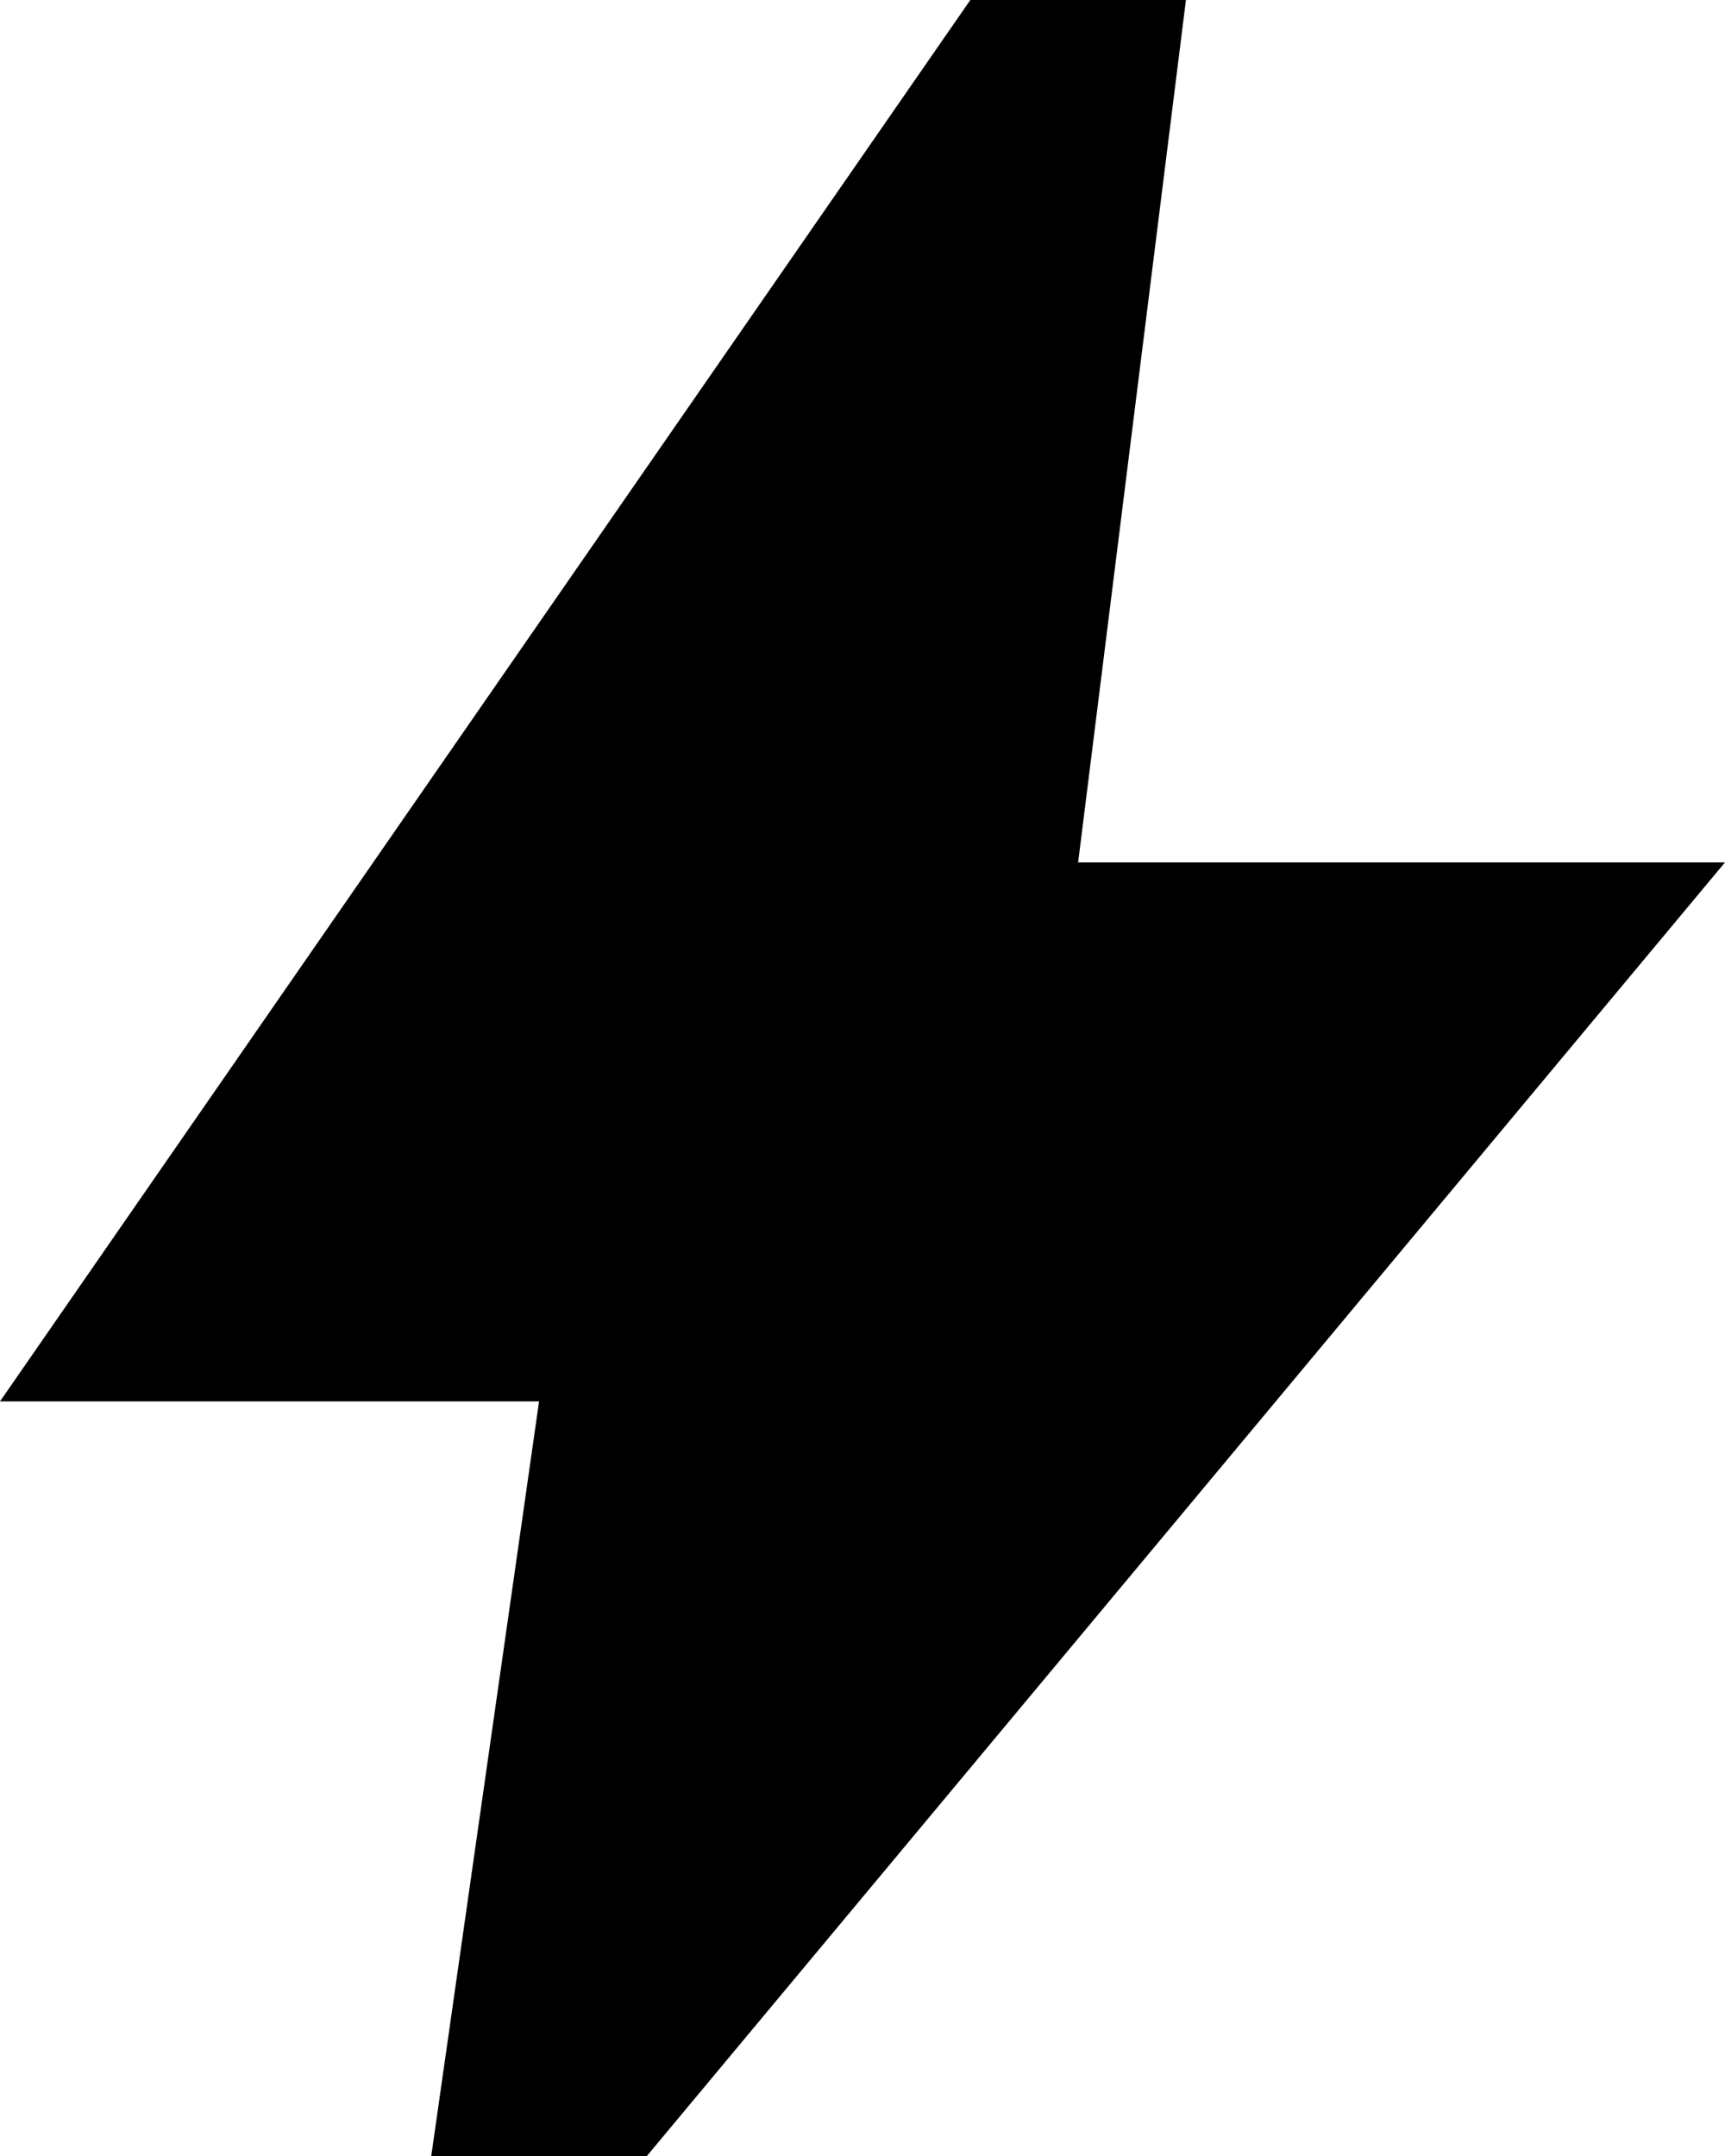 <svg viewBox='160 -880 640 800' width='19px' height='23.75px' fill='currentColor' aria-label='bolt fill'>
  <path d='m320-80 40-280H160l360-520h80l-40 320h240L400-80h-80Z'></path>
  <title>bolt fill</title>
</svg>
